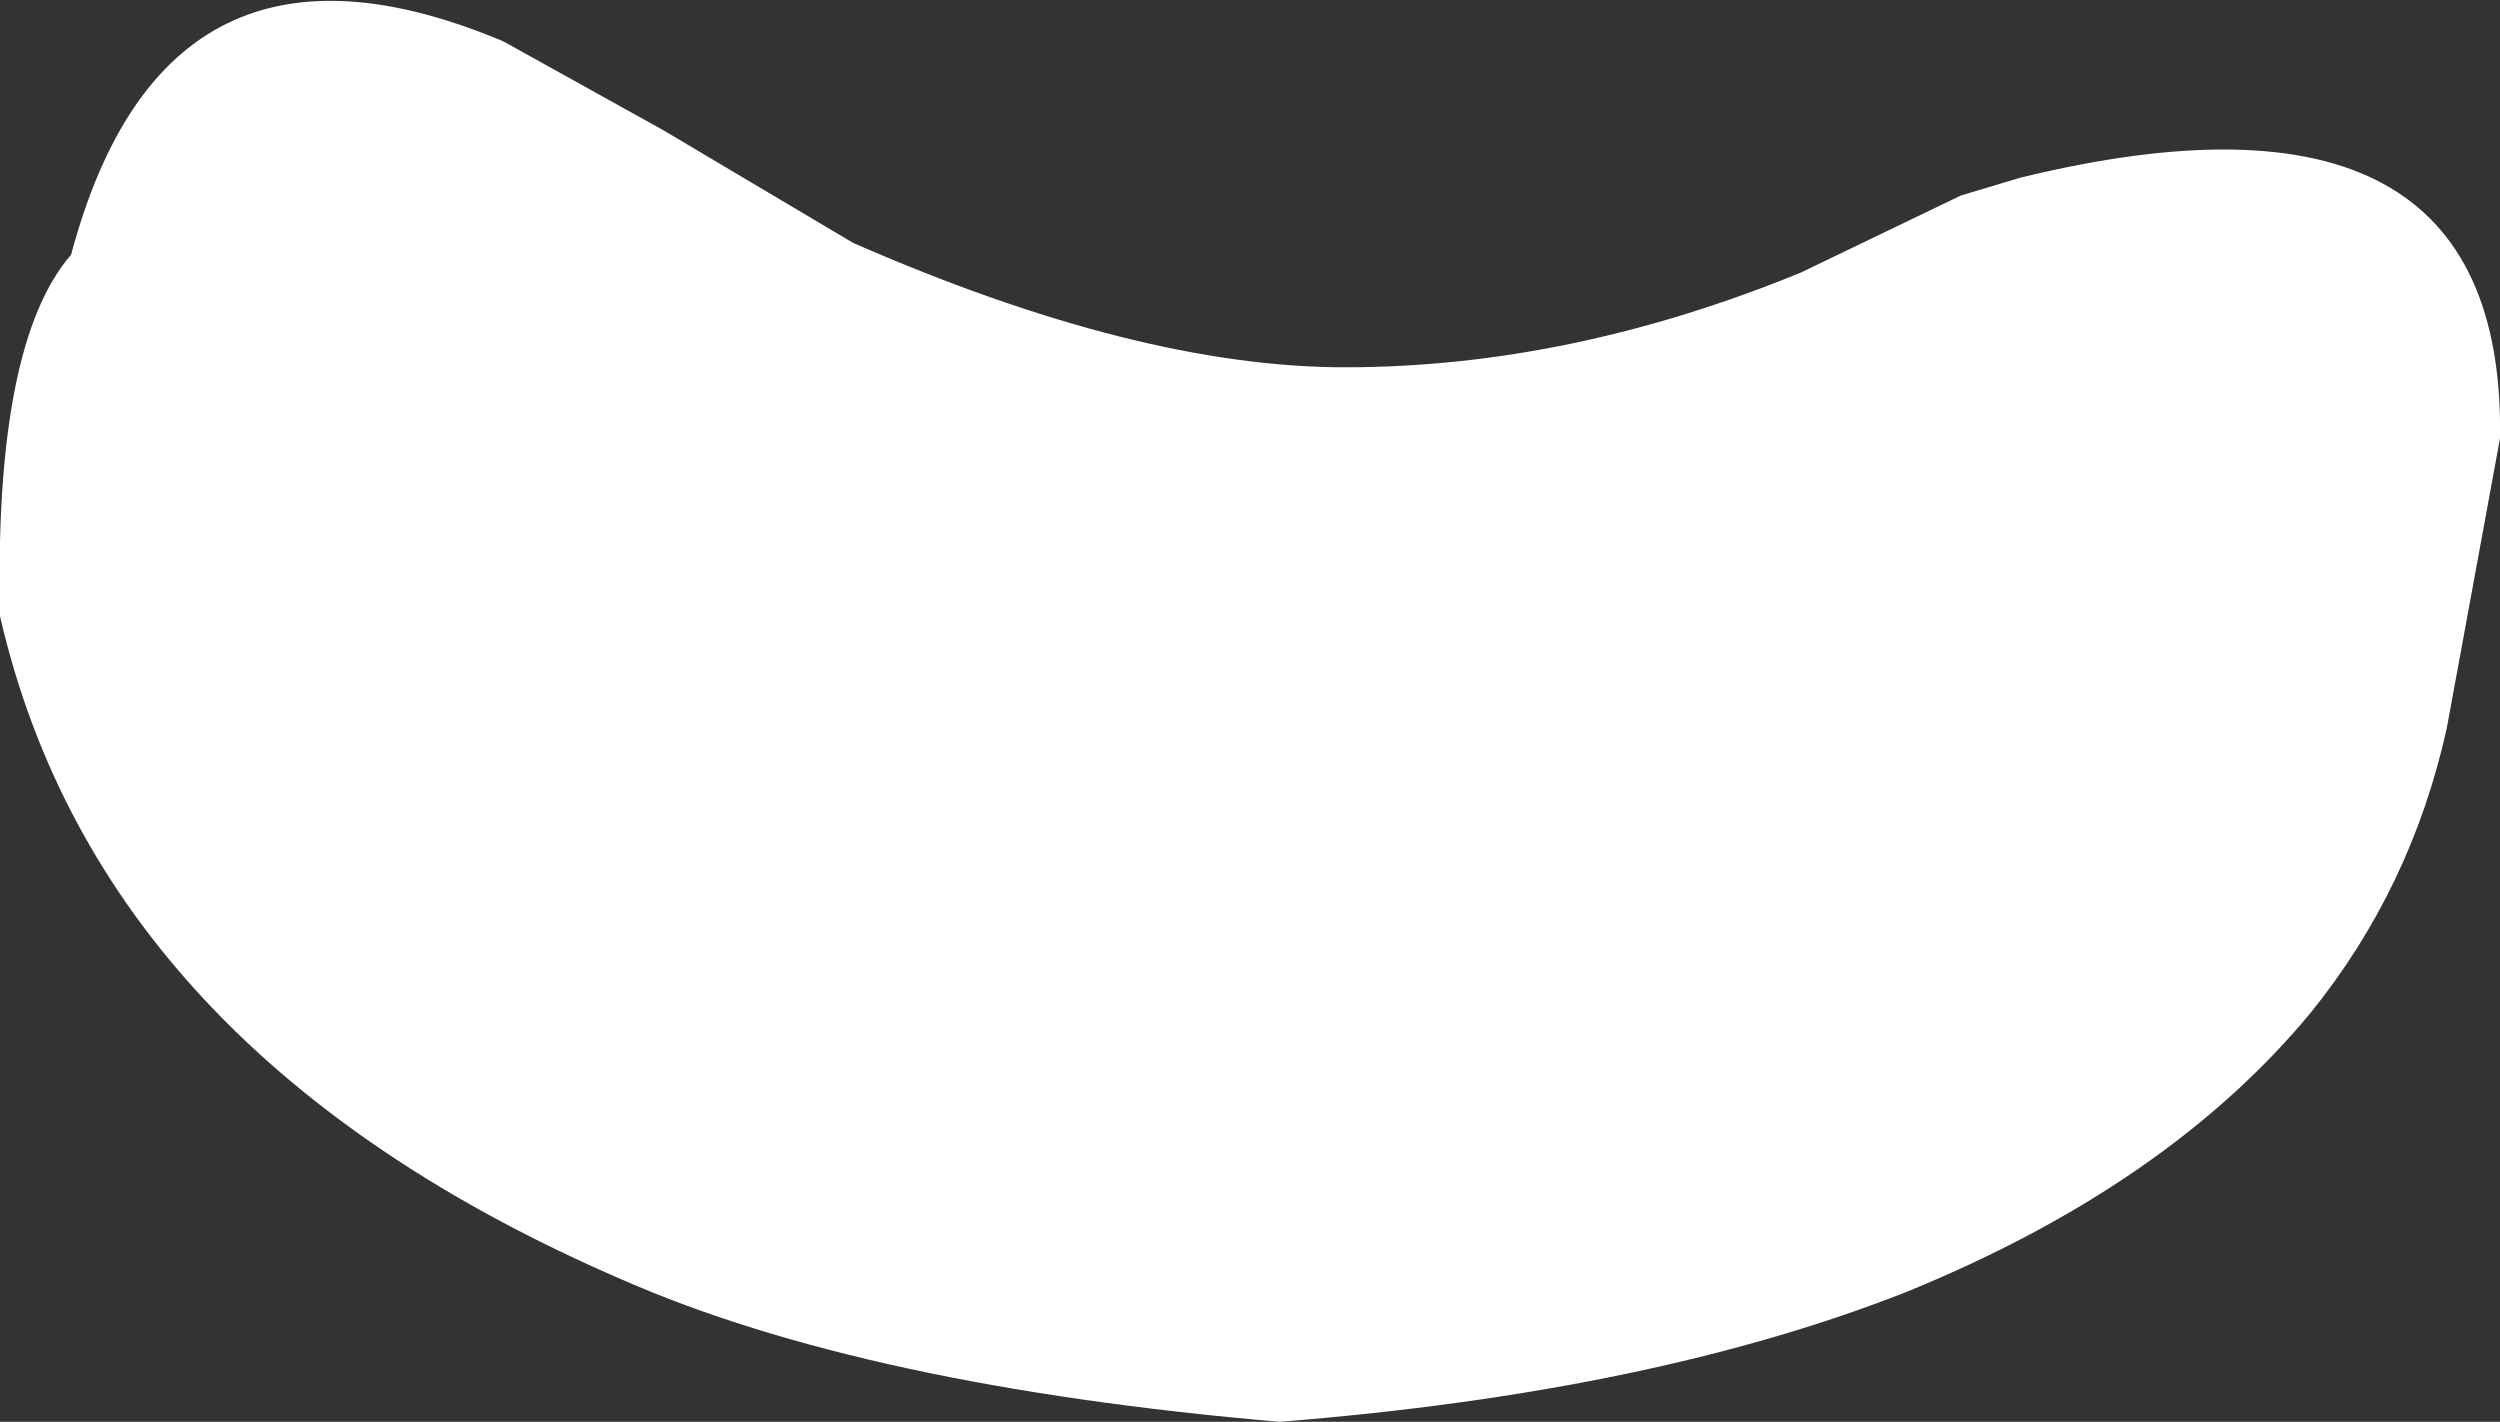<?xml version="1.0" encoding="UTF-8" standalone="no"?>
<svg xmlns:xlink="http://www.w3.org/1999/xlink" height="12.0px" width="21.1px" xmlns="http://www.w3.org/2000/svg">
  <rect width="100%" height="100%" fill="#333333" stroke="none"/>
  <g transform="matrix(1.0, 0.0, 0.0, 1.0, 10.55, 6.0)">
    <path d="M-6.3 -5.65 L-4.95 -4.9 -3.35 -3.95 Q-0.95 -2.9 0.8 -2.9 2.7 -2.9 4.65 -3.7 L6.0 -4.35 6.5 -4.5 Q10.6 -5.5 10.55 -2.3 L10.1 0.15 Q9.8 1.5 8.95 2.55 7.75 4.0 5.55 4.9 3.4 5.75 0.25 6.0 -3.25 5.7 -5.3 4.8 -9.7 2.9 -10.55 -0.8 -10.6 -3.1 -9.95 -3.85 -9.15 -6.85 -6.3 -5.65" fill="#ffffff" fill-rule="evenodd" stroke="none"/>
  </g>
</svg>
